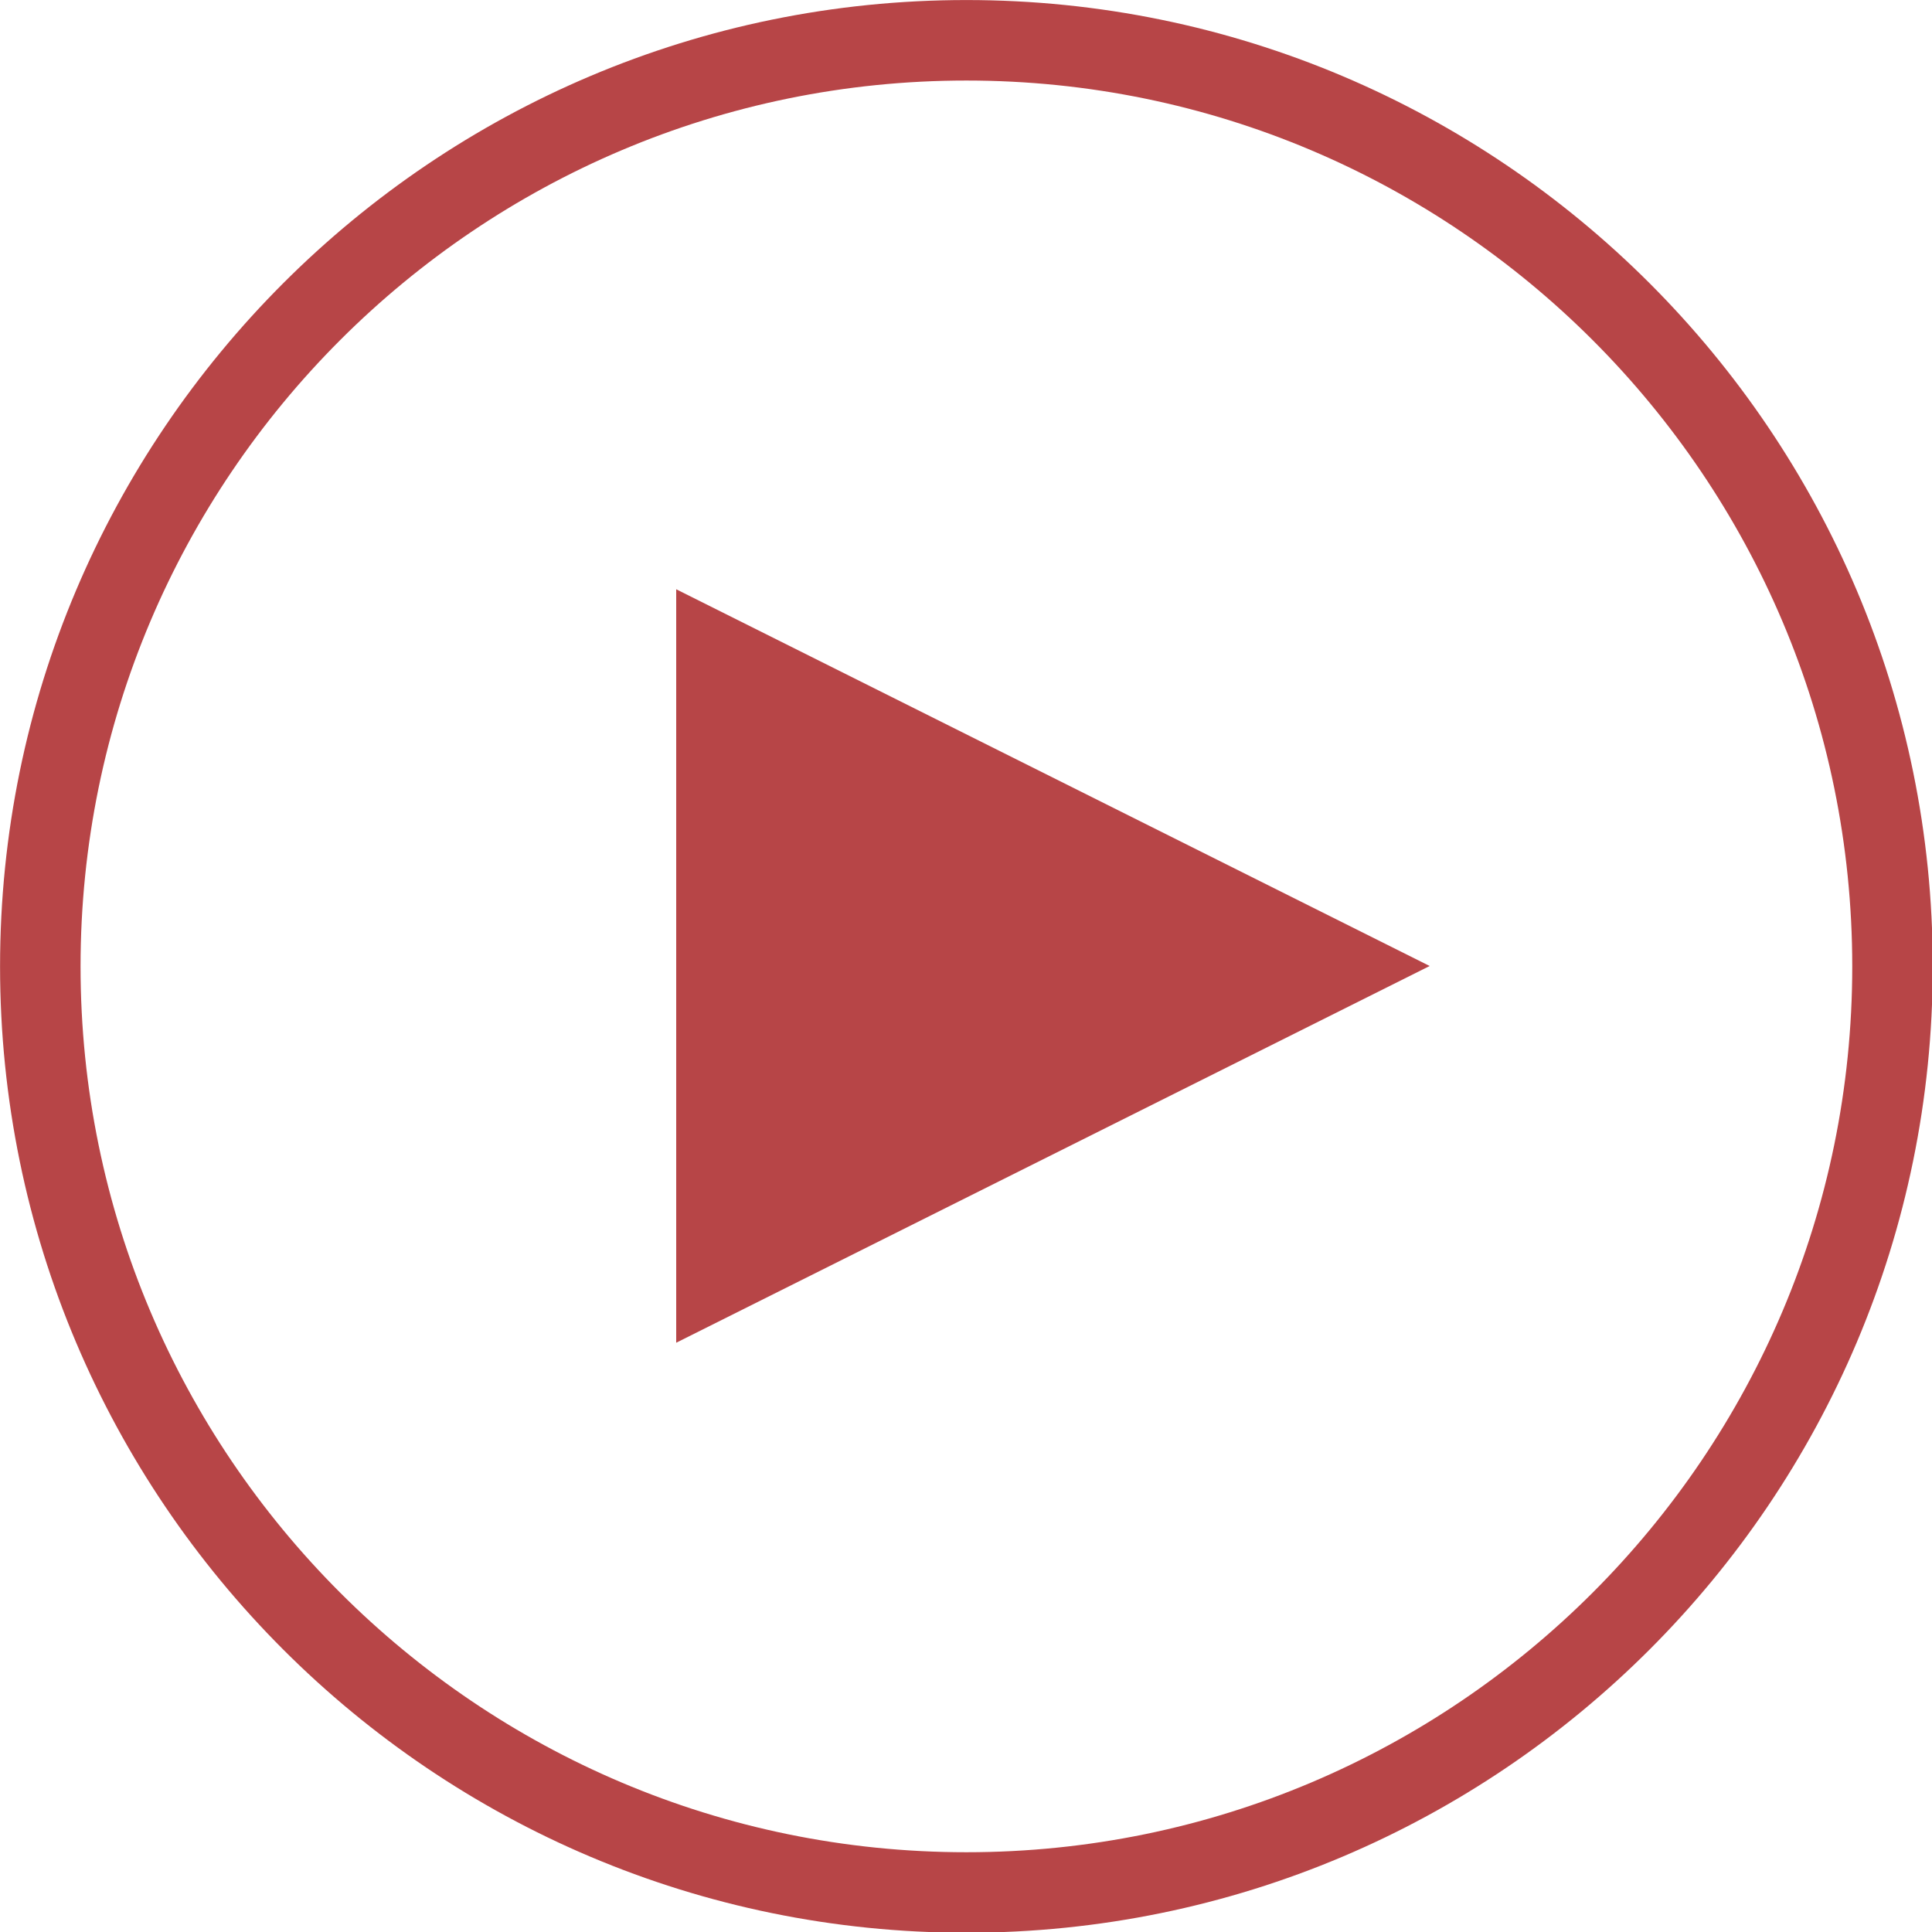 <?xml version="1.0" encoding="UTF-8" standalone="no"?>
<!DOCTYPE svg PUBLIC "-//W3C//DTD SVG 1.1//EN" "http://www.w3.org/Graphics/SVG/1.1/DTD/svg11.dtd">
<svg width="100%" height="100%" viewBox="0 0 100 100" version="1.1" xmlns="http://www.w3.org/2000/svg" xmlns:xlink="http://www.w3.org/1999/xlink" xml:space="preserve" xmlns:serif="http://www.serif.com/" style="fill-rule:evenodd;clip-rule:evenodd;stroke-linejoin:round;stroke-miterlimit:2;">
    <g transform="matrix(1.124,0,0,1.124,-8.989,-6.742)">
        <path d="M52.5,6C77.06,6 97,25.94 97,50.5C97,75.06 77.06,95 52.5,95C27.94,95 8,75.06 8,50.5C8,25.94 27.94,6 52.5,6ZM52.5,9.707C75.014,9.707 93.293,27.986 93.293,50.5C93.293,73.014 75.014,91.293 52.5,91.293C29.986,91.293 11.707,73.014 11.707,50.5C11.707,27.986 29.986,9.707 52.5,9.707Z" style="fill:rgb(183,69,71);"/>
    </g>
    <g transform="matrix(6.12323e-17,1,-1,6.12323e-17,96,-1.5)">
        <path d="M51.5,22L71,61L32,61L51.5,22Z" style="fill:rgb(183,69,71);"/>
    </g>
</svg>
